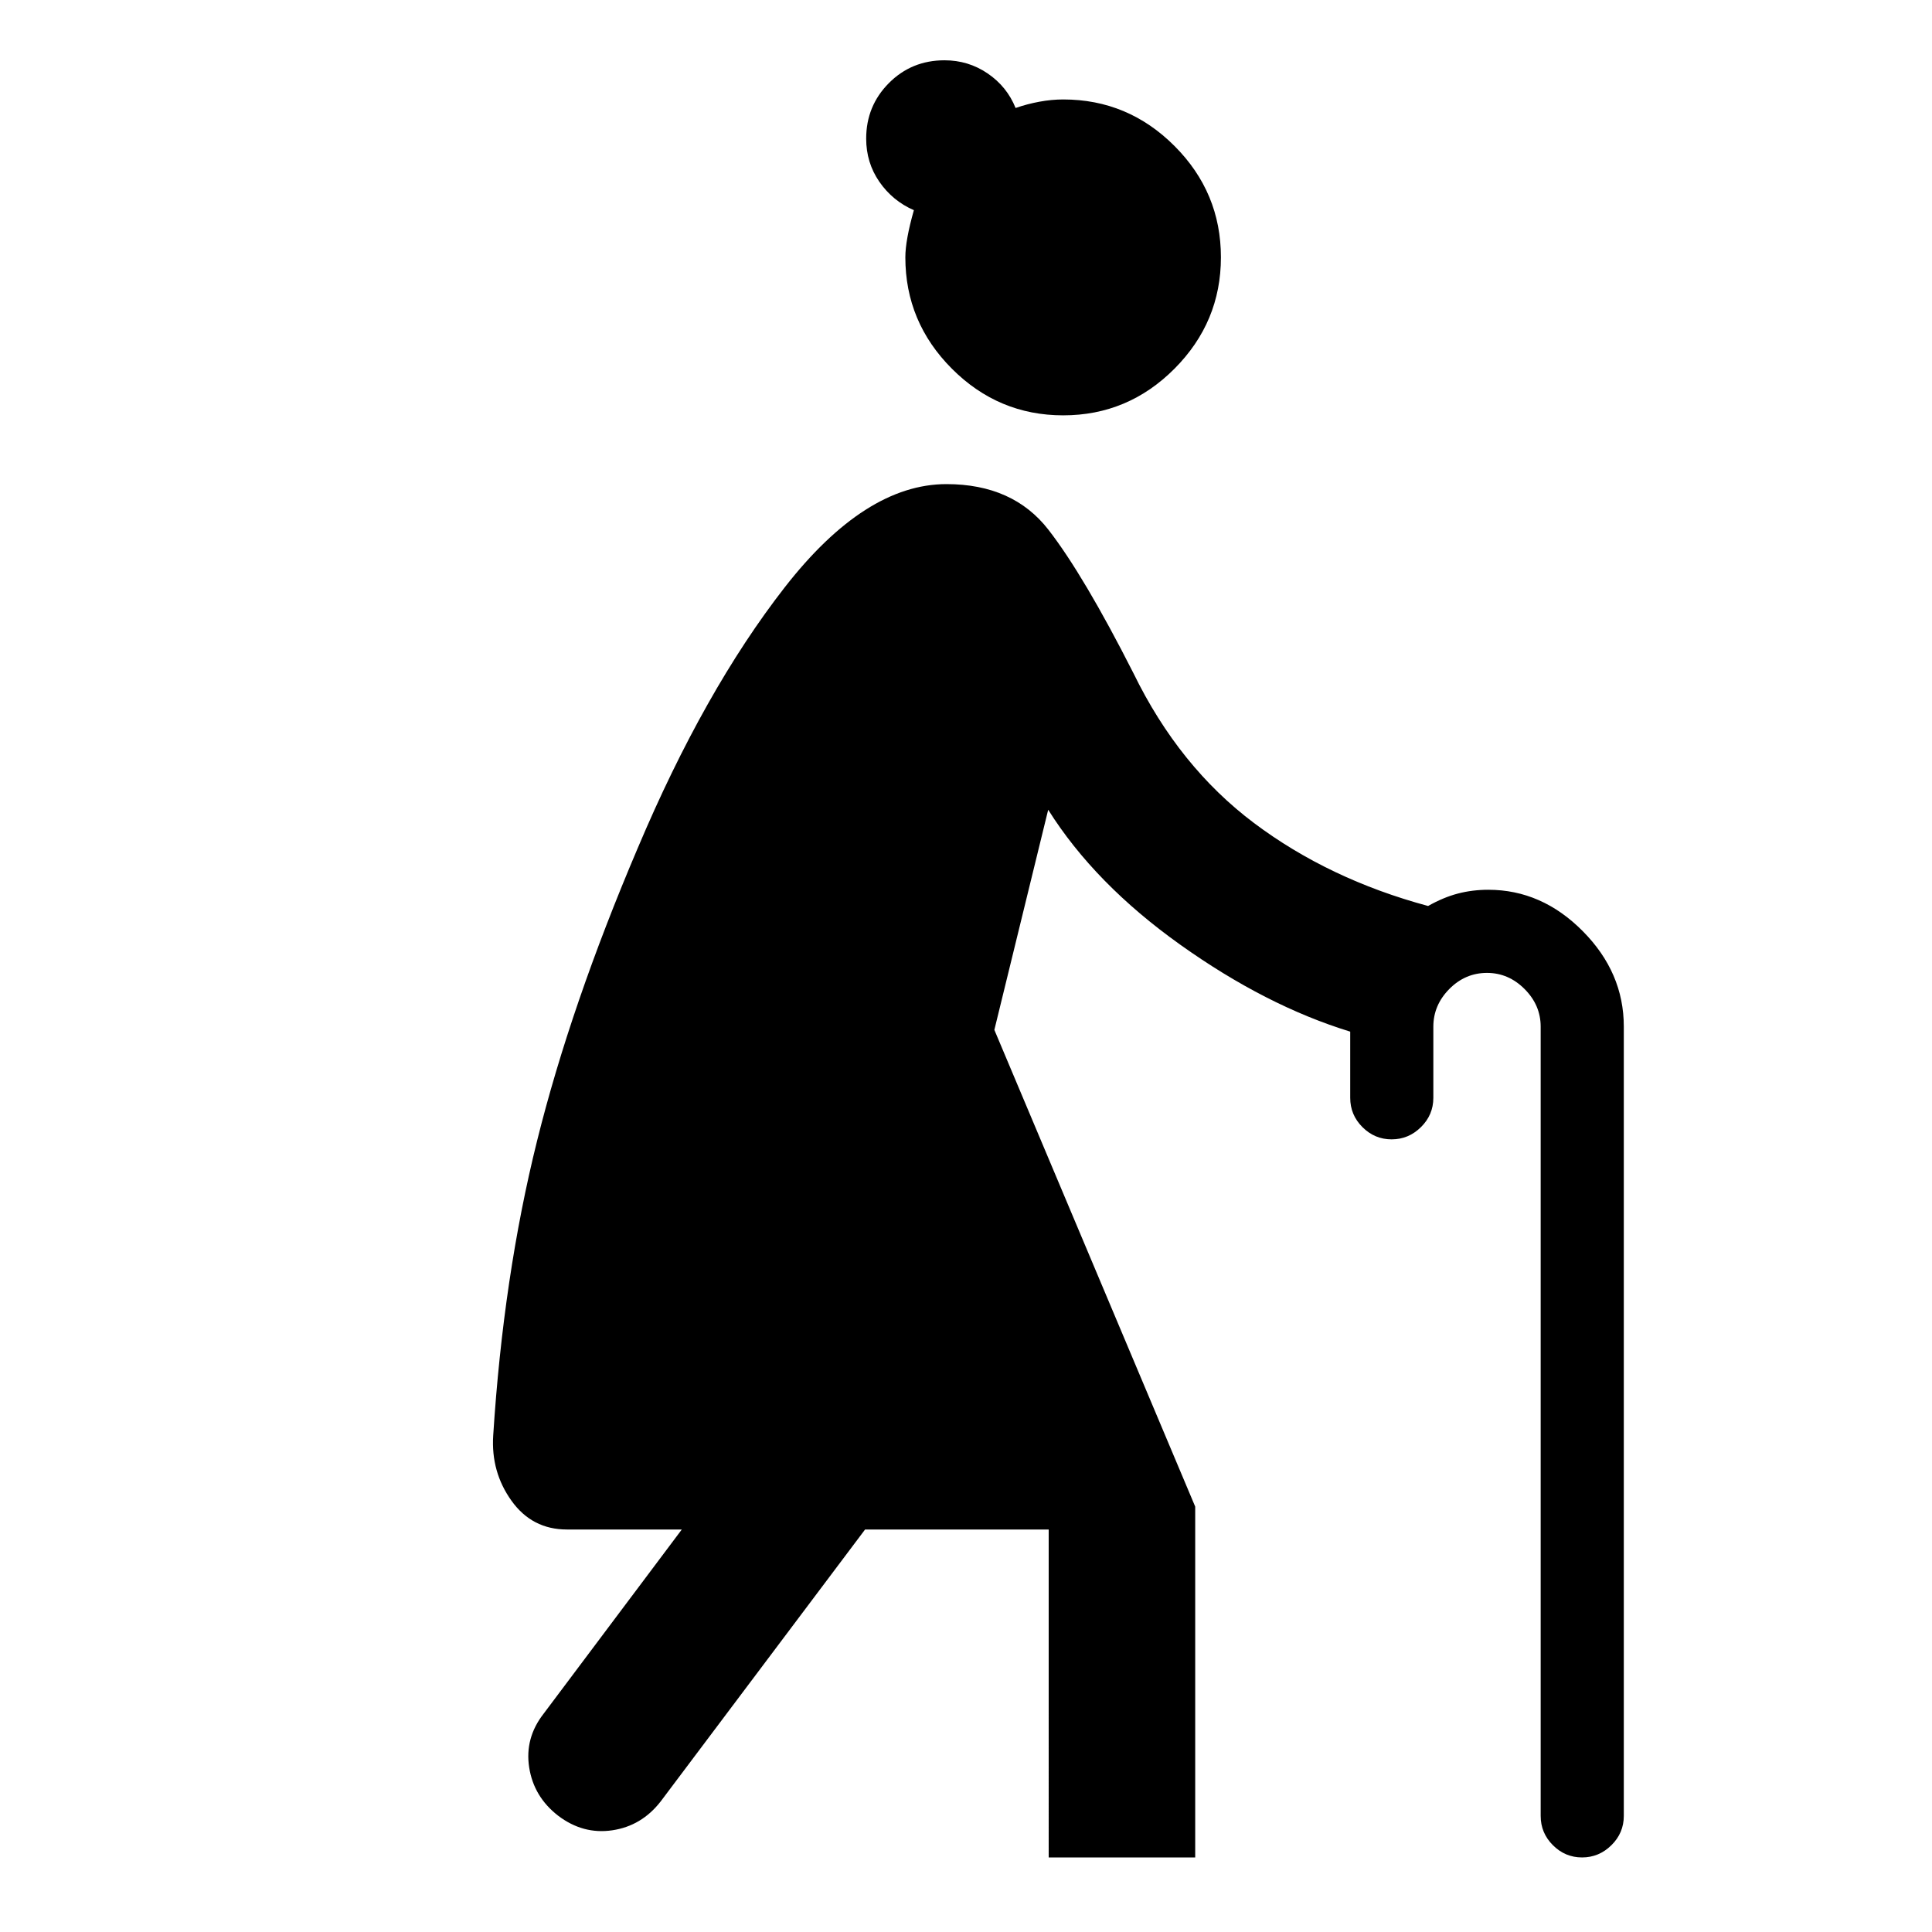 <svg xmlns="http://www.w3.org/2000/svg" viewBox="0 -960 960 960" width="32" height="32"><path d="M528.31-753.62q-32.2 0-55.32-23.17-23.13-23.18-23.13-55.35 0-8.5 4.24-23.42-10.57-4.61-17.14-14.1-6.56-9.49-6.56-21.46 0-16.24 11.27-27.58t27.66-11.34q11.81 0 21.41 6.52 9.61 6.53 13.9 17.18 5.77-2 11.84-3.12t11.84-1.12q32.18 0 55.26 23.1 23.09 23.1 23.09 55.34 0 32.17-23.08 55.35-23.08 23.17-55.28 23.17Zm163.18 359.76q-8.42 0-14.5-6.08-6.08-6.07-6.08-14.57v-32.88q-41.87-12.85-84.4-43.16-42.54-30.31-65.67-67.09l-26.75 109.38 99.8 236.89v174.32h-72.8V-200h-91.24L328.25-64.83q-9.46 12.13-23.99 14.29-14.53 2.16-26.9-7.23-12.13-9.38-14.41-23.99-2.28-14.61 7.19-26.74l68.64-91.5H281.7q-17.32 0-27.55-14.3t-9.08-32.37q5.03-79.05 21.79-146.42 16.75-67.37 50-145.44 33.1-78.33 73.06-129.62 39.97-51.3 80.36-51.3 33.1 0 50.7 22.7 17.61 22.71 42.25 71.31 22.65 46.43 59.86 74.38 37.22 27.95 86.52 41.24 7.61-4.3 14.81-6.18t15.1-1.88q26.57 0 46.95 20.57 20.39 20.56 20.39 47.4V-57.7q0 8.5-6.16 14.57-6.16 6.08-14.58 6.08t-14.49-6.08q-6.08-6.07-6.08-14.57v-392.17q0-10.68-8-18.69-8-8.01-18.67-8.01-10.82 0-18.74 8.01-7.92 8.02-7.92 18.7v35.35q0 8.5-6.16 14.57-6.15 6.08-14.57 6.08Z"/></svg>